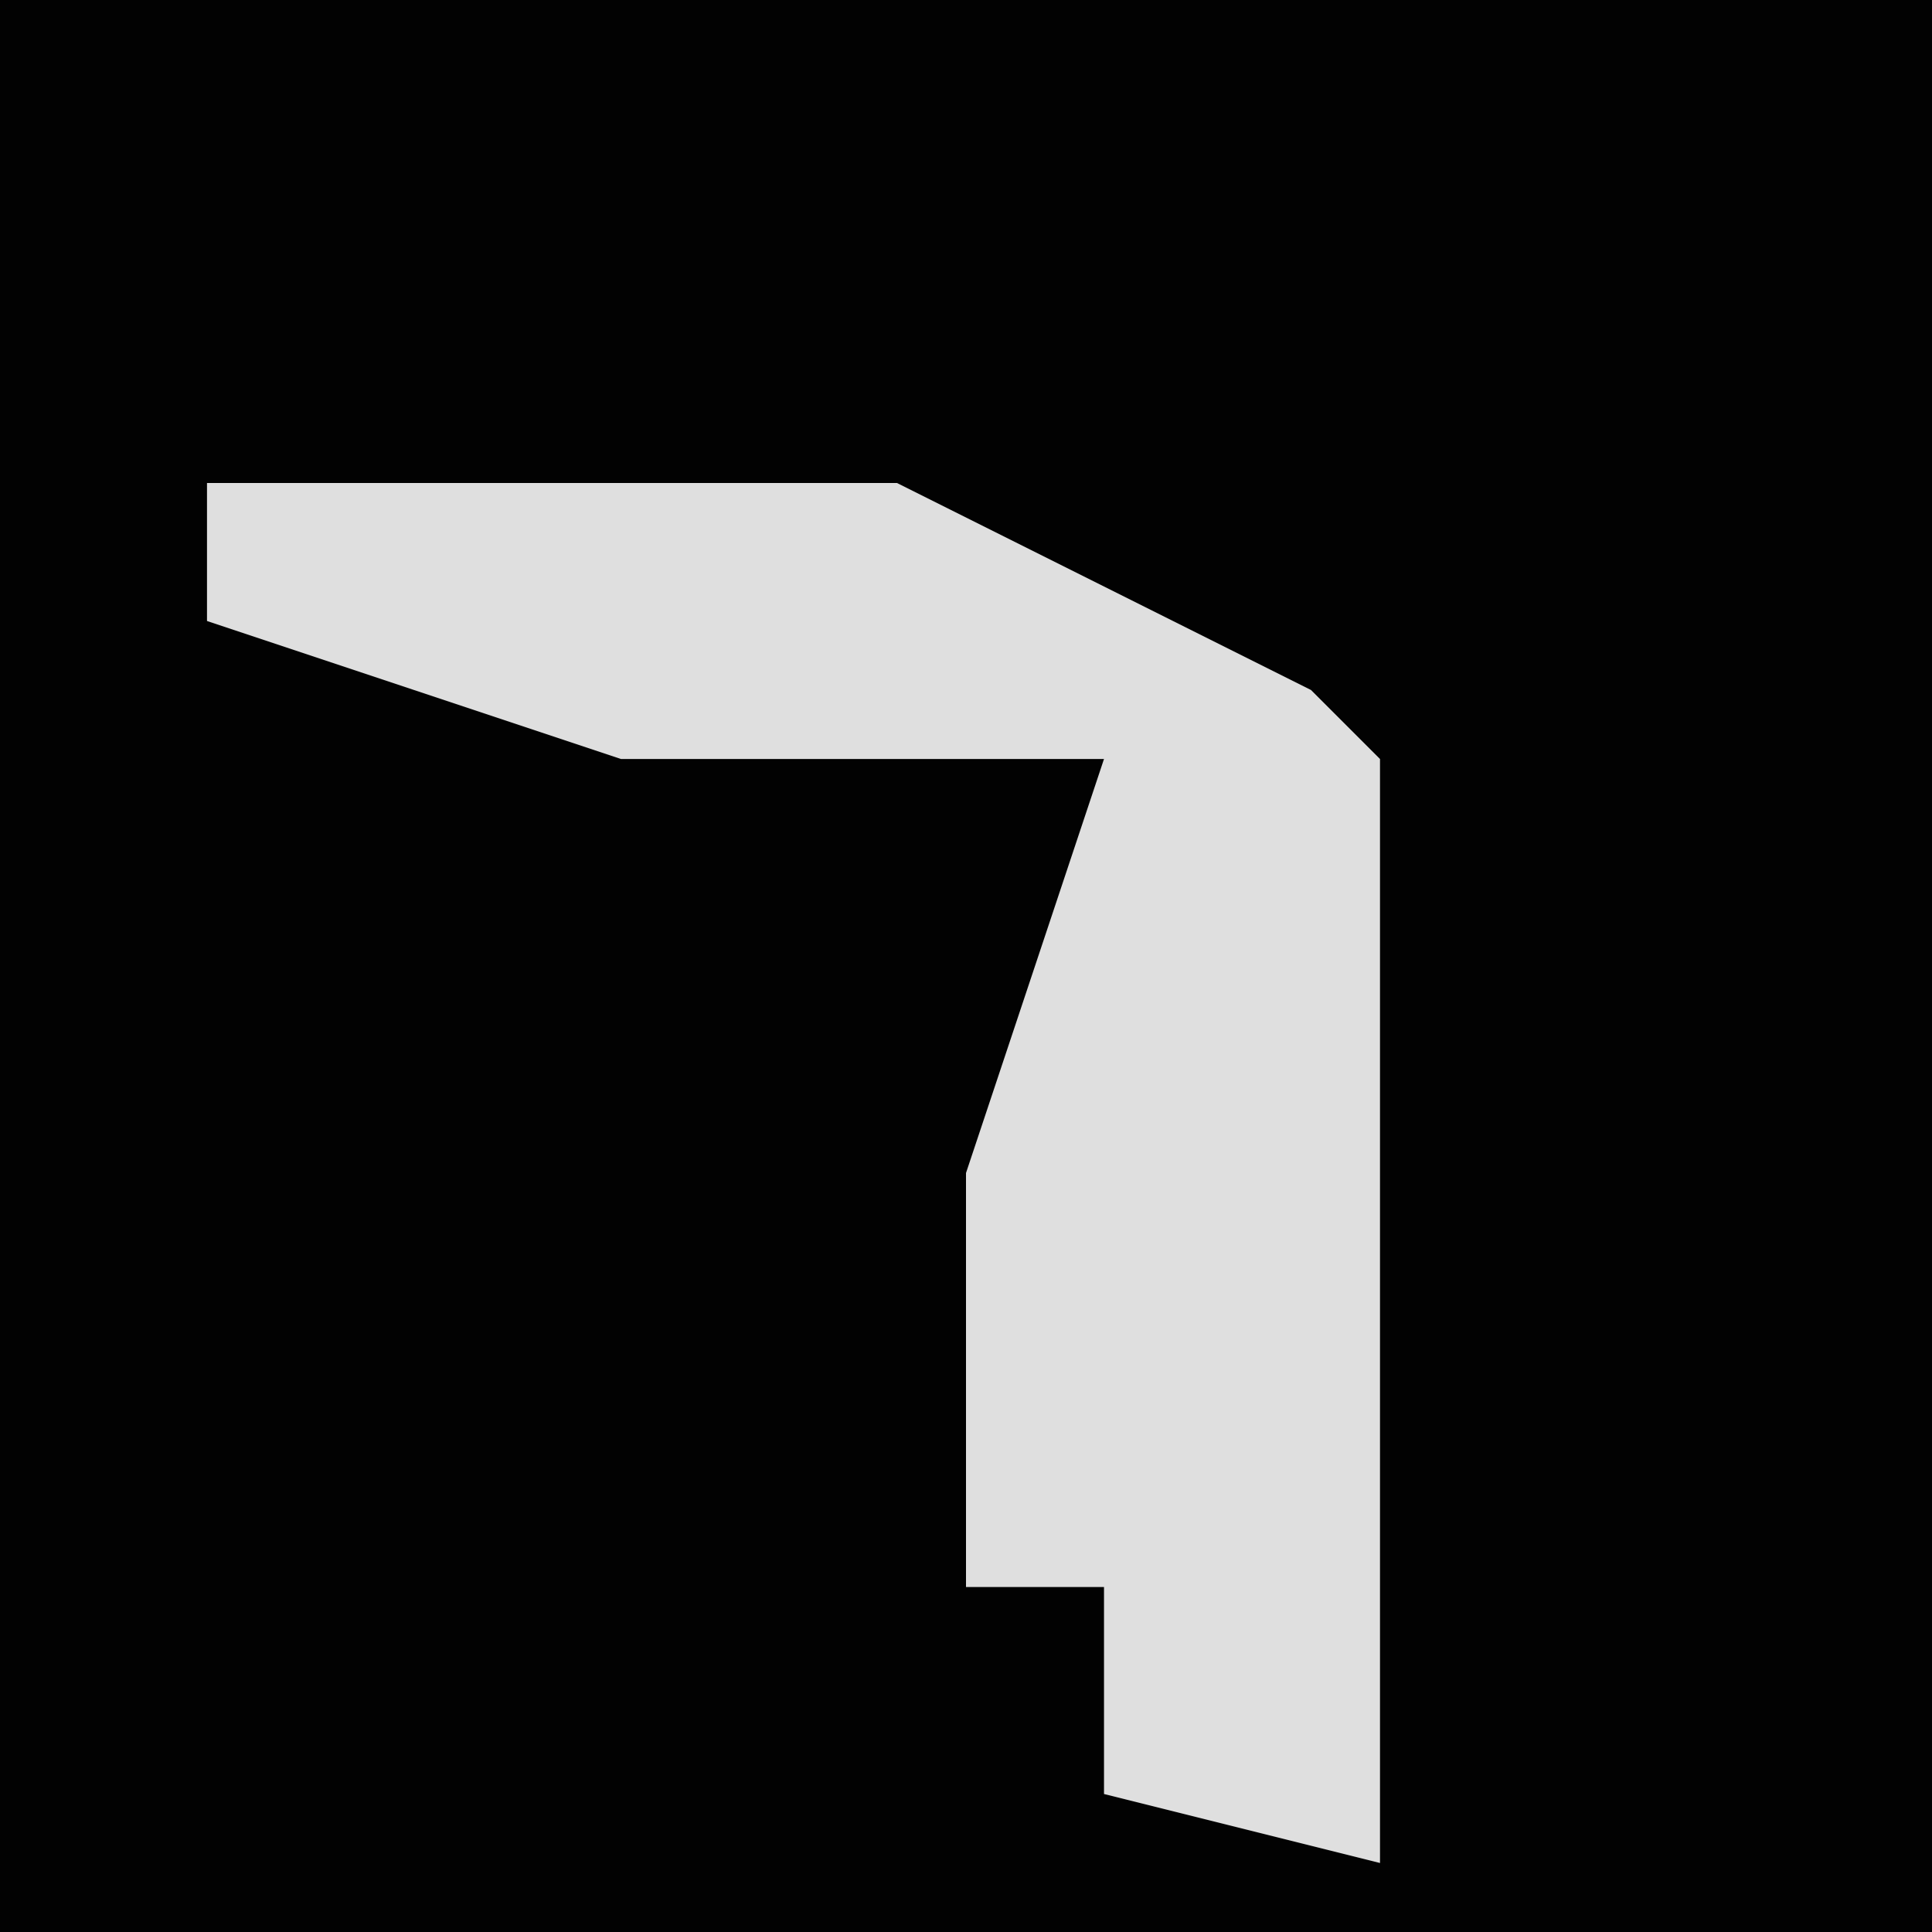<?xml version="1.0" encoding="UTF-8"?>
<svg version="1.1" xmlns="http://www.w3.org/2000/svg" width="28" height="28">
<path d="M0,0 L28,0 L28,28 L0,28 Z " fill="#020202" transform="translate(0,0)"/>
<path d="M0,0 L10,0 L16,3 L17,4 L17,20 L13,19 L13,16 L11,16 L11,10 L13,4 L6,4 L0,2 Z " fill="#DFDFDF" transform="translate(3,7)"/>
</svg>
